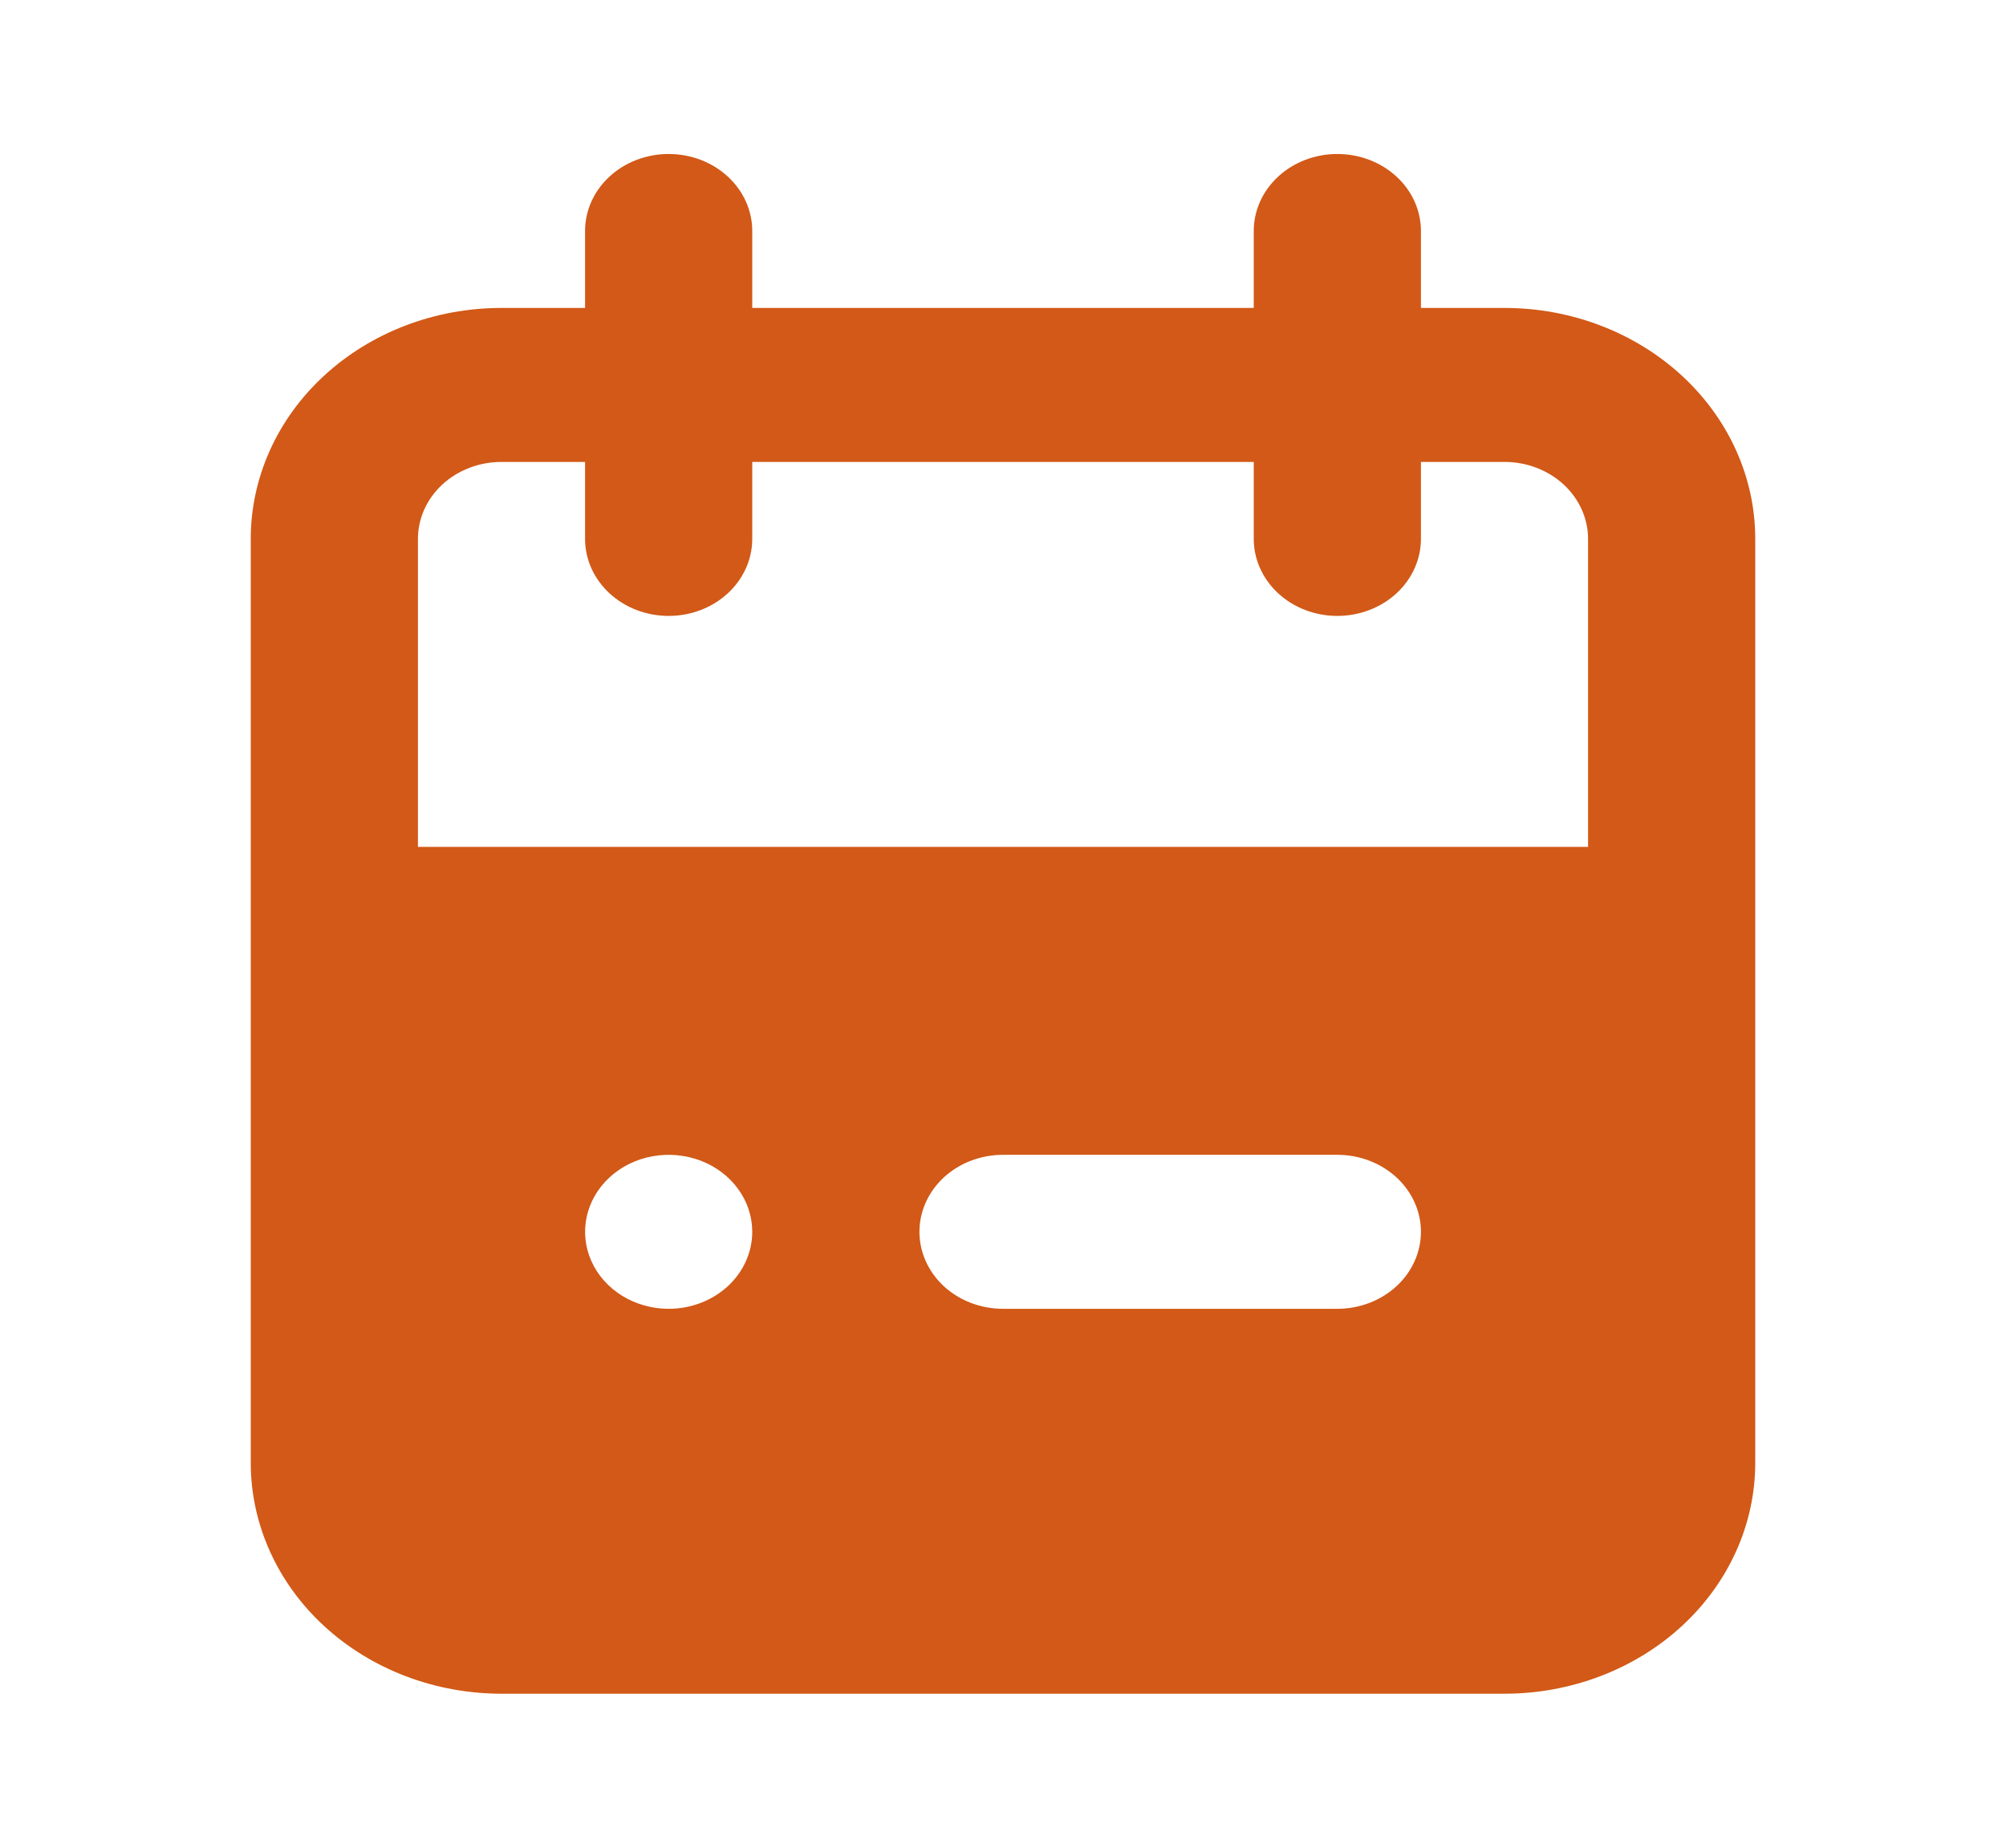 <svg width="38" height="35" viewBox="0 0 38 35" fill="none" xmlns="http://www.w3.org/2000/svg">
<g id="&#240;&#159;&#166;&#134; icon &#34;calendar&#34;">
<path id="Vector" d="M28.5 5.833H26.917V4.375C26.917 3.988 26.75 3.617 26.453 3.344C26.156 3.07 25.753 2.917 25.333 2.917C24.913 2.917 24.511 3.07 24.214 3.344C23.917 3.617 23.75 3.988 23.75 4.375V5.833H14.25V4.375C14.25 3.988 14.083 3.617 13.786 3.344C13.489 3.07 13.087 2.917 12.667 2.917C12.247 2.917 11.844 3.07 11.547 3.344C11.25 3.617 11.083 3.988 11.083 4.375V5.833H9.5C8.24 5.833 7.032 6.294 6.141 7.115C5.25 7.935 4.75 9.048 4.75 10.208V27.708C4.75 28.869 5.25 29.982 6.141 30.802C7.032 31.622 8.24 32.083 9.5 32.083H28.5C29.76 32.083 30.968 31.622 31.859 30.802C32.75 29.982 33.25 28.869 33.25 27.708V10.208C33.25 9.048 32.75 7.935 31.859 7.115C30.968 6.294 29.76 5.833 28.5 5.833ZM12.667 24.792C12.354 24.792 12.047 24.706 11.787 24.546C11.527 24.386 11.324 24.158 11.204 23.891C11.084 23.625 11.053 23.332 11.114 23.049C11.175 22.766 11.326 22.506 11.547 22.302C11.768 22.098 12.051 21.959 12.358 21.903C12.665 21.847 12.983 21.876 13.273 21.986C13.562 22.096 13.809 22.283 13.983 22.523C14.157 22.763 14.25 23.045 14.25 23.333C14.25 23.72 14.083 24.091 13.786 24.365C13.489 24.638 13.087 24.792 12.667 24.792ZM25.333 24.792H19C18.58 24.792 18.177 24.638 17.88 24.365C17.584 24.091 17.417 23.72 17.417 23.333C17.417 22.947 17.584 22.576 17.88 22.302C18.177 22.029 18.58 21.875 19 21.875H25.333C25.753 21.875 26.156 22.029 26.453 22.302C26.75 22.576 26.917 22.947 26.917 23.333C26.917 23.72 26.75 24.091 26.453 24.365C26.156 24.638 25.753 24.792 25.333 24.792ZM30.083 16.042H7.917V10.208C7.917 9.822 8.083 9.451 8.38 9.177C8.677 8.904 9.08 8.75 9.5 8.75H11.083V10.208C11.083 10.595 11.25 10.966 11.547 11.24C11.844 11.513 12.247 11.667 12.667 11.667C13.087 11.667 13.489 11.513 13.786 11.24C14.083 10.966 14.25 10.595 14.25 10.208V8.75H23.75V10.208C23.75 10.595 23.917 10.966 24.214 11.24C24.511 11.513 24.913 11.667 25.333 11.667C25.753 11.667 26.156 11.513 26.453 11.24C26.75 10.966 26.917 10.595 26.917 10.208V8.75H28.5C28.92 8.75 29.323 8.904 29.62 9.177C29.916 9.451 30.083 9.822 30.083 10.208V16.042Z" fill="#D25917"/>
</g>
</svg>
